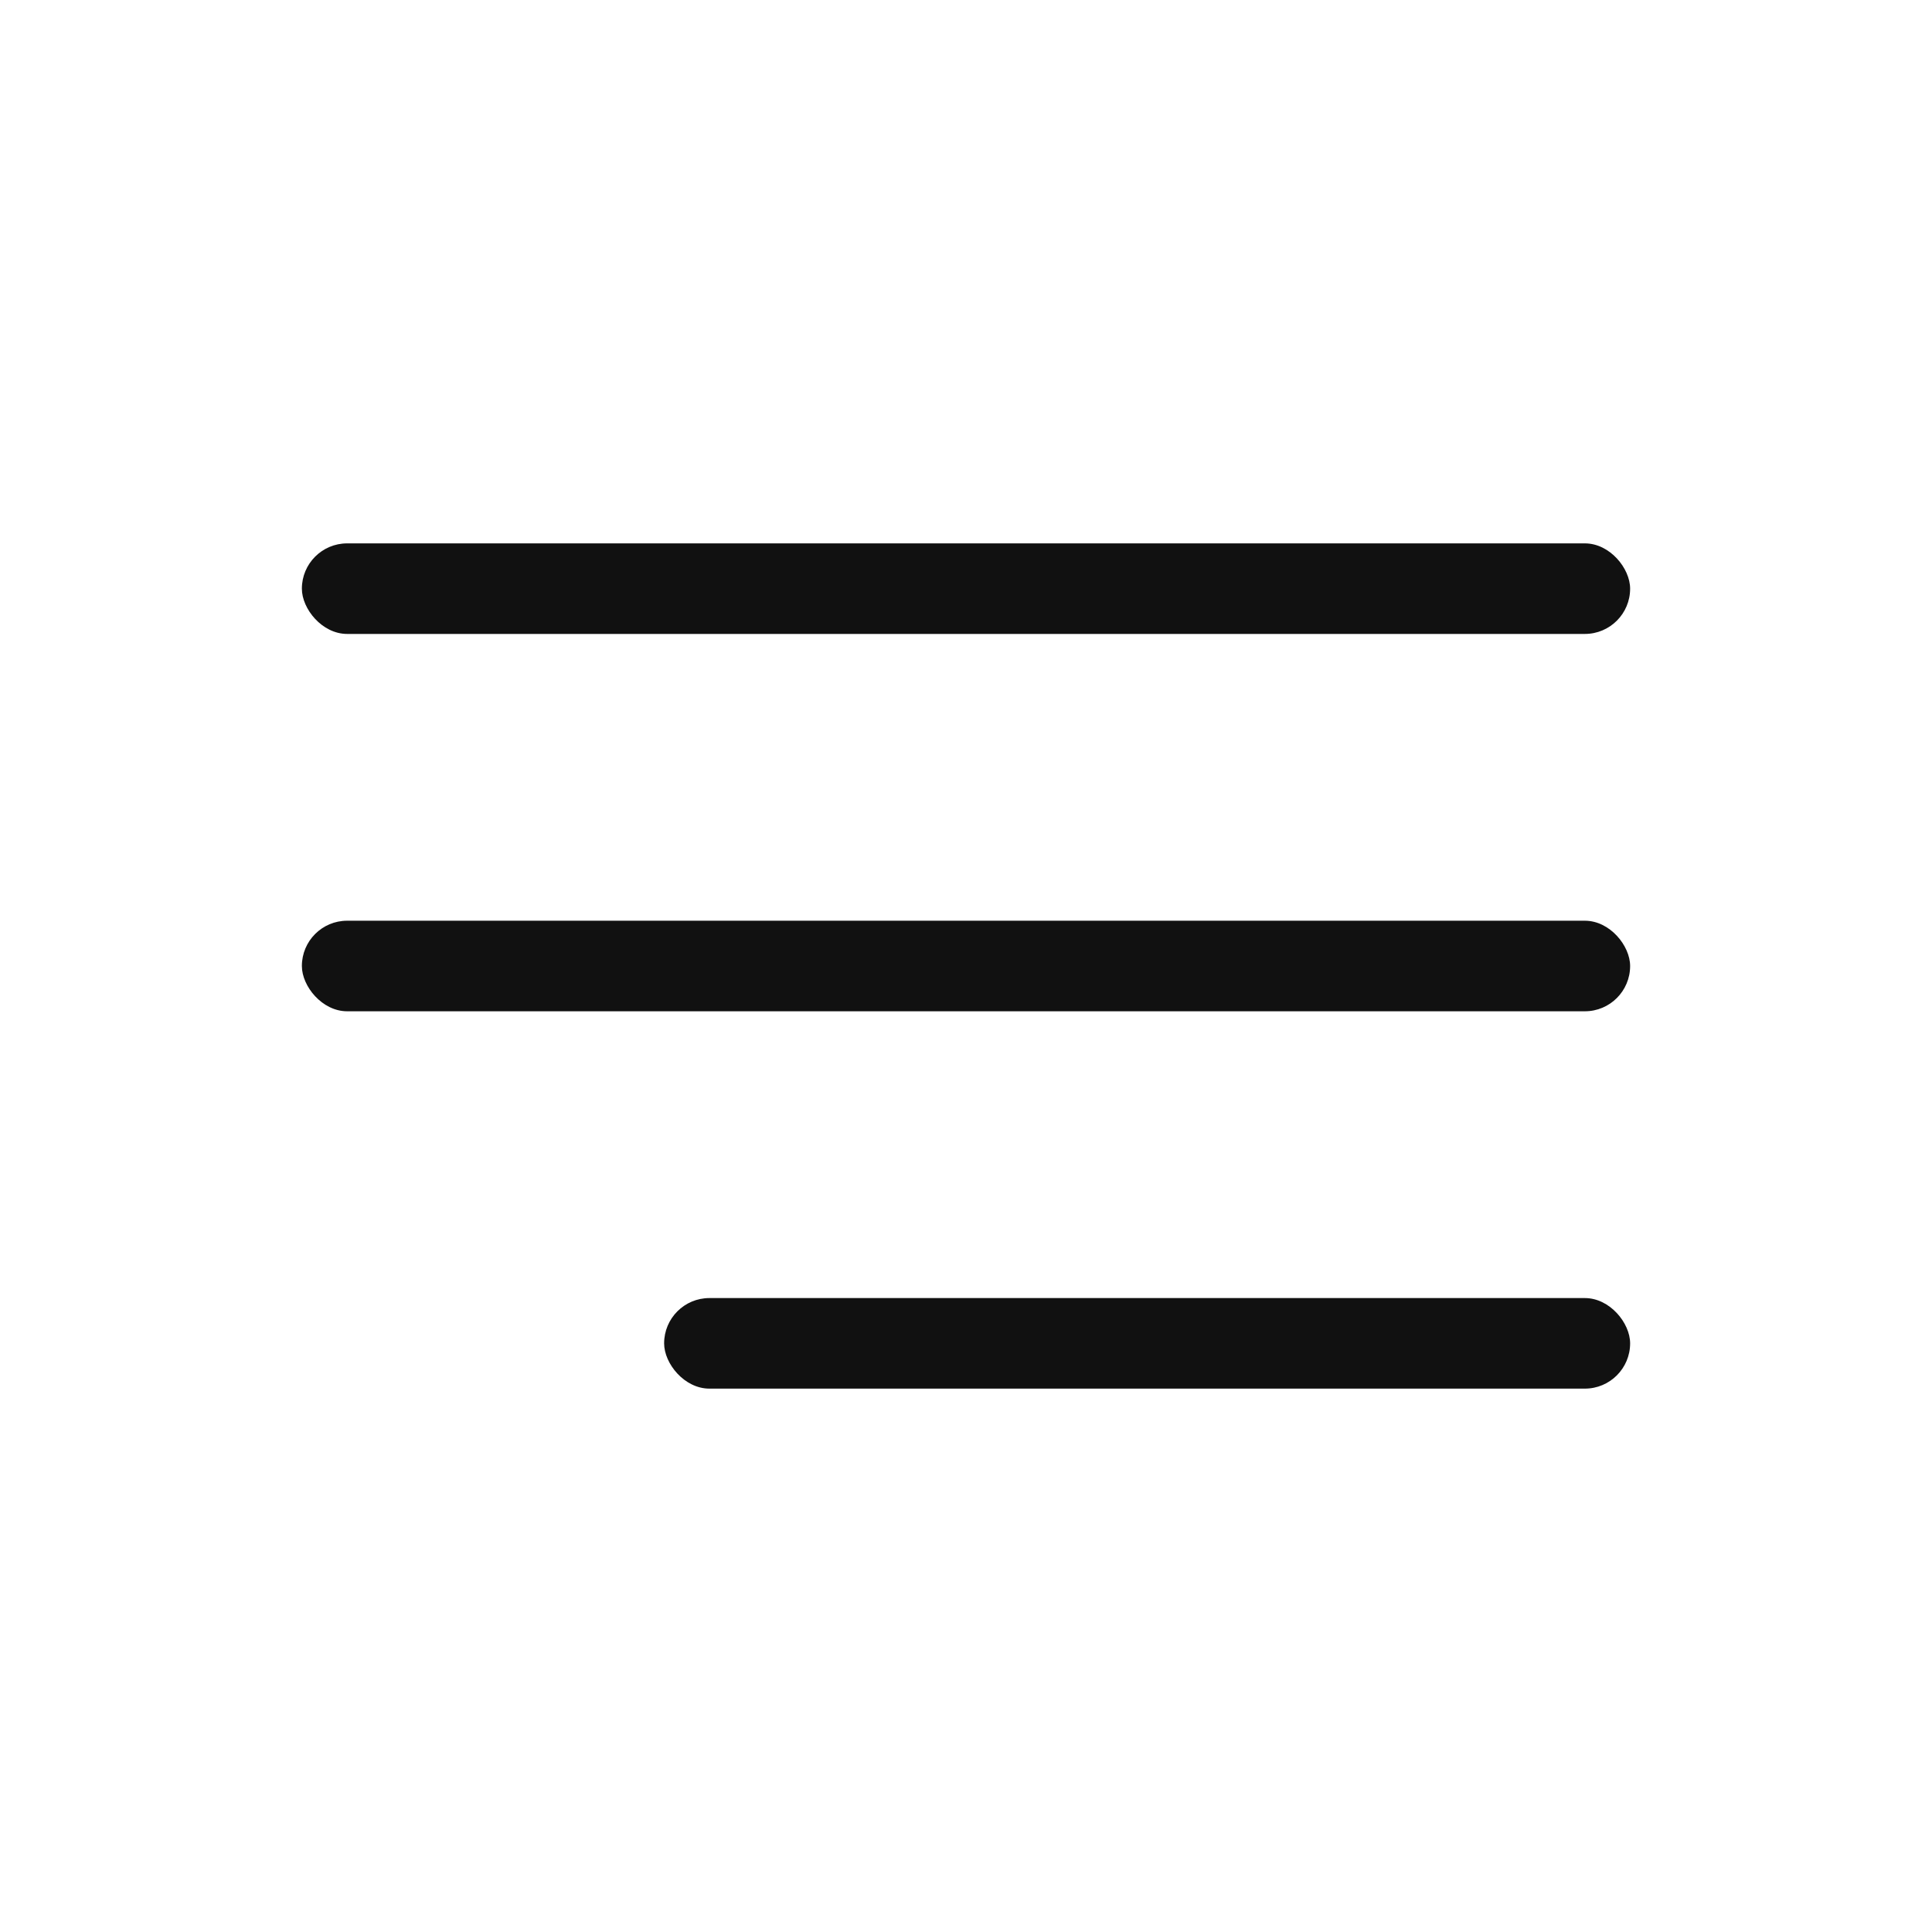 <svg width="32" height="32" viewBox="0 0 32 32" fill="none" xmlns="http://www.w3.org/2000/svg">
<rect x="5" y="9" width="22" height="1.5" rx="0.75" fill="#111111"/>
<rect x="5" y="15.25" width="22" height="1.5" rx="0.75" fill="#111111"/>
<rect x="11" y="21.5" width="16" height="1.5" rx="0.75" fill="#111111"/>
</svg>
